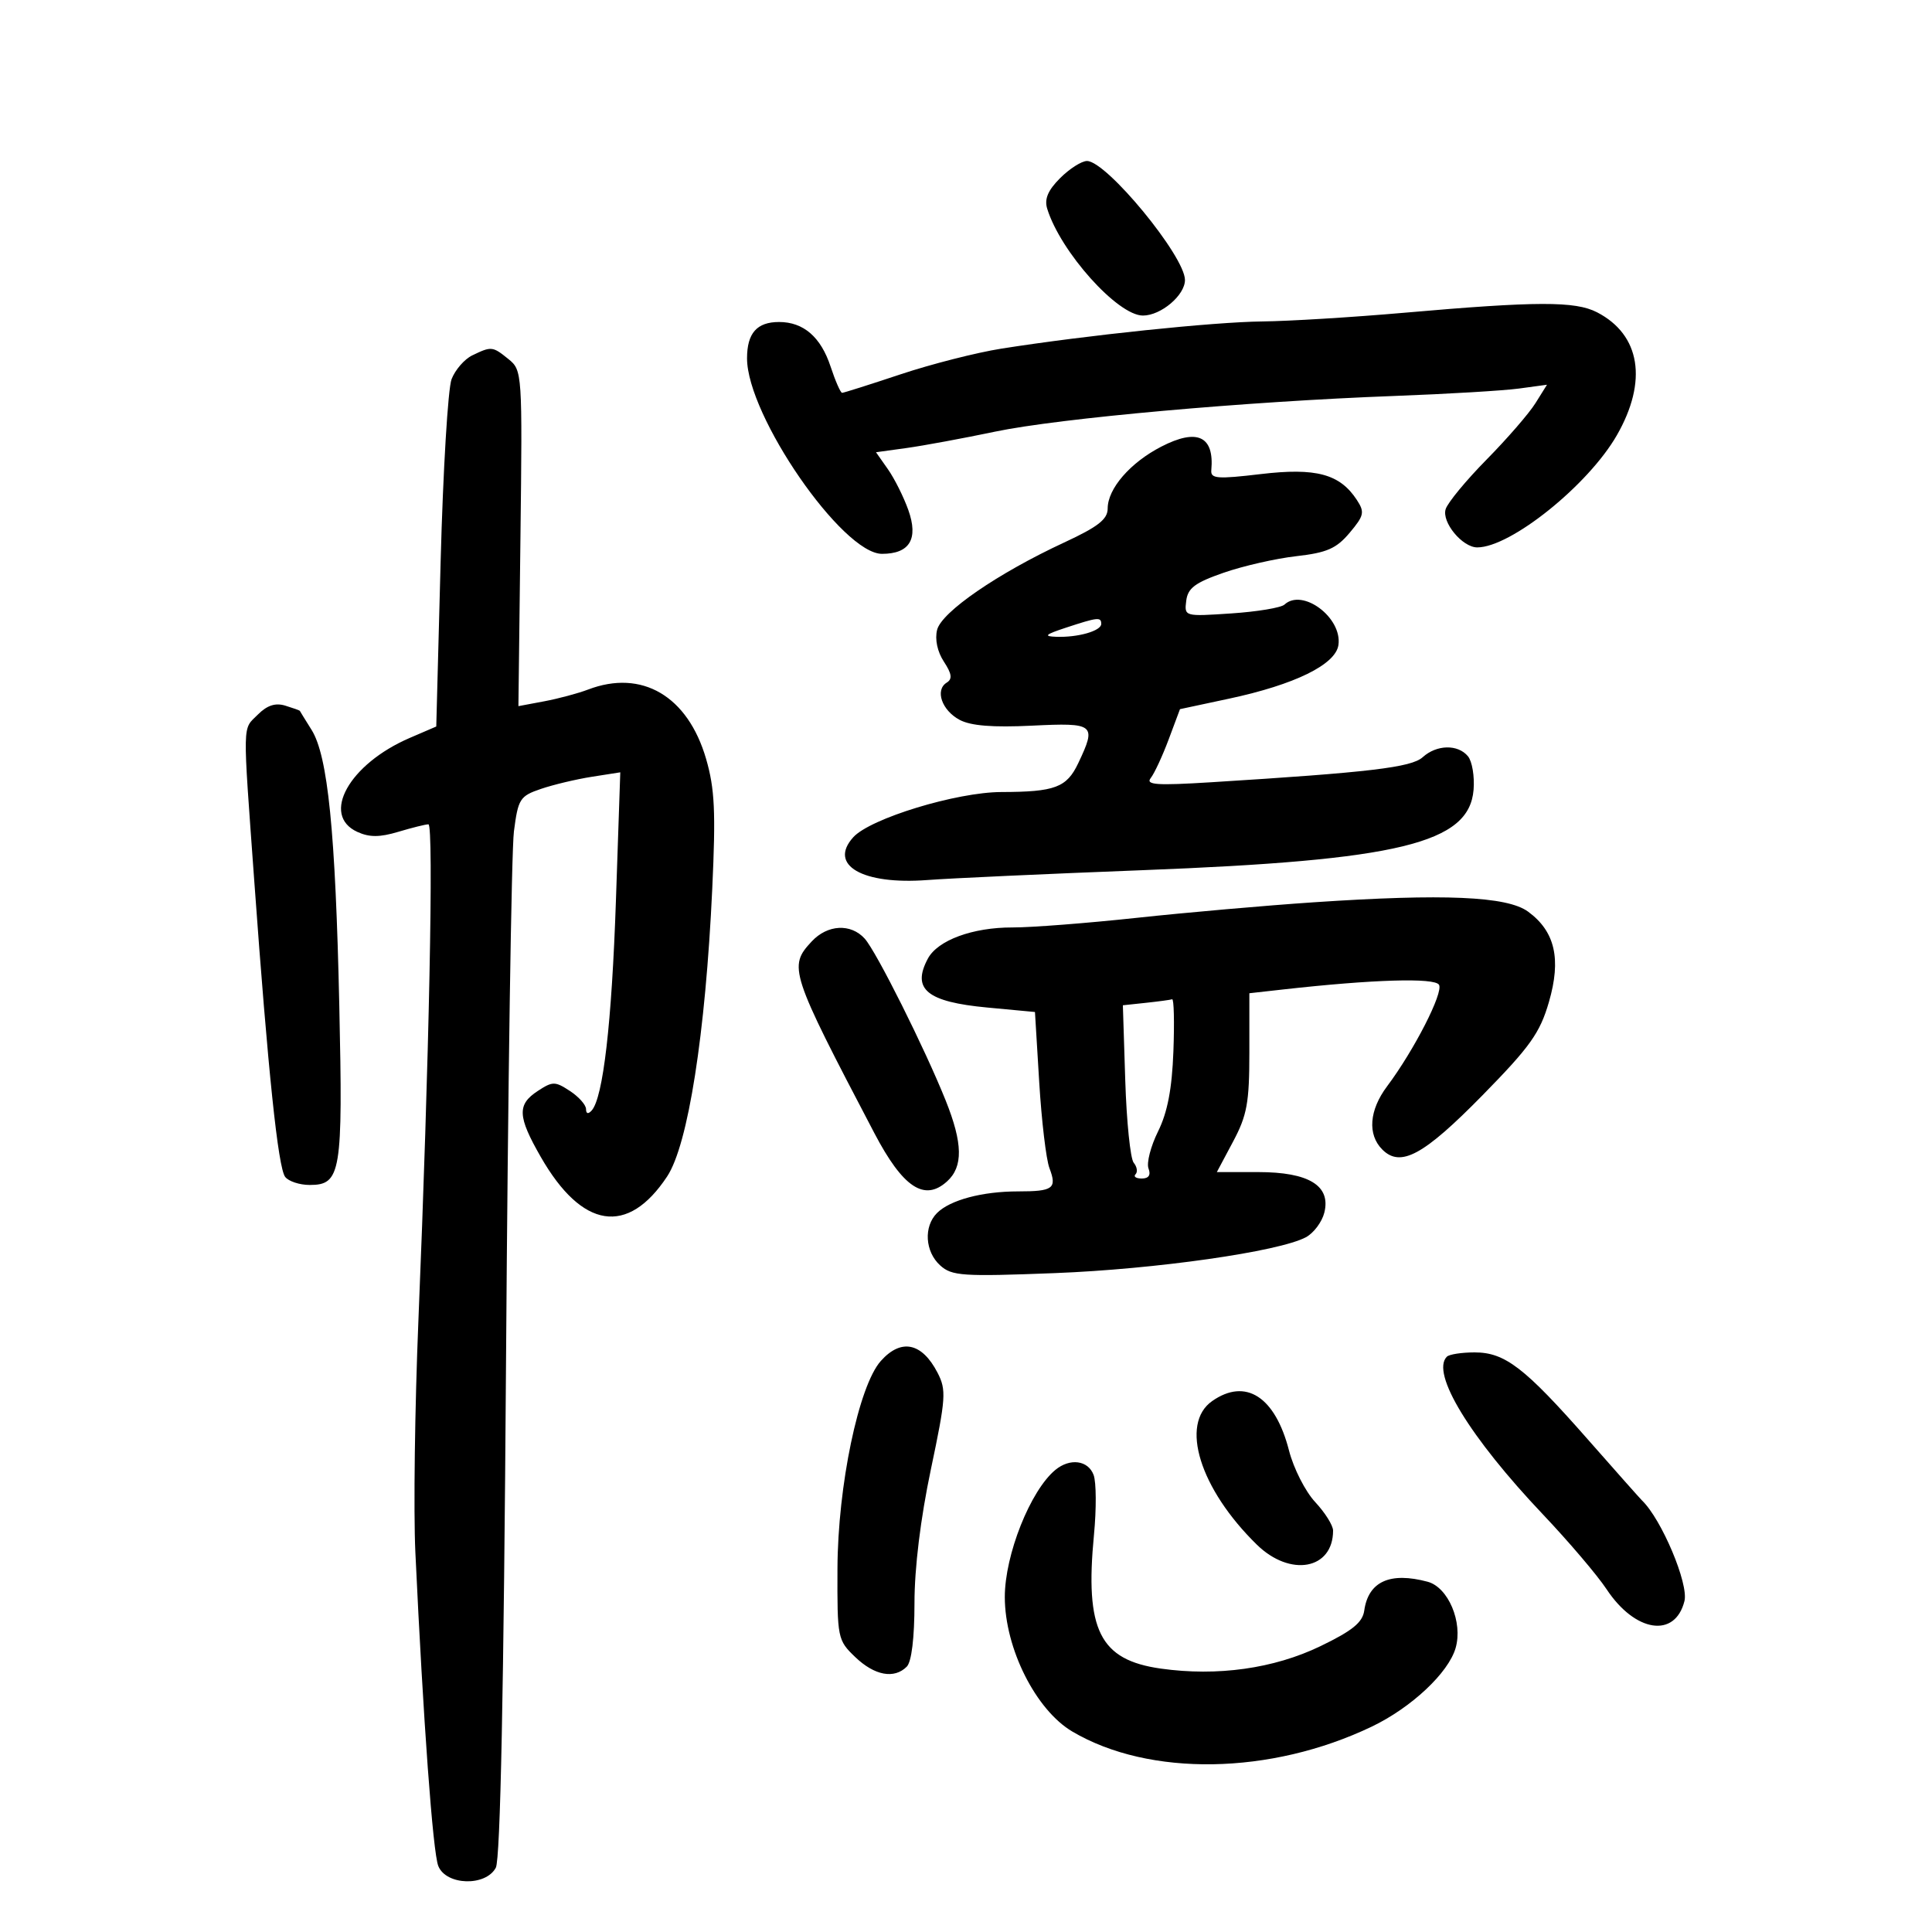 <svg xmlns="http://www.w3.org/2000/svg" width="300" height="300" viewBox="0 0 300 300" version="1.1">
	<path d="M 164.618 27.655 C 162.723 29.550, 162.148 30.909, 162.608 32.405 C 164.667 39.093, 173.541 49, 177.473 49 C 180.270 49, 184 45.846, 184 43.480 C 184 39.792, 171.823 25, 168.787 25 C 167.954 25, 166.078 26.195, 164.618 27.655 M 218 48.567 C 210.025 49.265, 200.125 49.871, 196 49.915 C 188.490 49.994, 168.644 52.062, 155.500 54.135 C 151.650 54.743, 144.609 56.536, 139.852 58.120 C 135.096 59.704, 131.006 61, 130.763 61 C 130.519 61, 129.715 59.168, 128.976 56.928 C 127.459 52.330, 124.768 50, 120.977 50 C 117.526 50, 116 51.730, 116 55.645 C 116 64.545, 130.813 86, 136.957 86 C 141.260 86, 142.646 83.688, 141.041 79.184 C 140.319 77.158, 138.895 74.313, 137.876 72.862 L 136.023 70.224 140.762 69.569 C 143.368 69.208, 149.550 68.066, 154.500 67.029 C 164.499 64.935, 193.516 62.340, 216.500 61.485 C 224.750 61.178, 233.461 60.660, 235.858 60.334 L 240.216 59.741 238.415 62.620 C 237.424 64.204, 234.016 68.136, 230.840 71.358 C 227.664 74.580, 224.803 78.045, 224.482 79.057 C 223.839 81.081, 227.072 85, 229.385 85 C 234.581 85, 246.626 75.324, 251.065 67.584 C 255.888 59.175, 254.729 51.980, 247.989 48.494 C 244.611 46.747, 238.623 46.762, 218 48.567 M 73.321 55.189 C 72.123 55.768, 70.683 57.425, 70.122 58.871 C 69.561 60.317, 68.796 73.045, 68.422 87.156 L 67.743 112.812 63.621 114.587 C 54.203 118.643, 49.785 126.578, 55.497 129.181 C 57.369 130.034, 58.962 130.028, 61.863 129.159 C 63.991 128.522, 66.089 128, 66.526 128 C 67.375 128, 66.629 164.978, 64.972 205 C 64.414 218.475, 64.200 234.675, 64.496 241 C 65.729 267.323, 67.213 287.641, 68.057 289.750 C 69.269 292.778, 75.414 292.964, 76.990 290.019 C 77.697 288.698, 78.226 262.452, 78.577 211.269 C 78.867 169.046, 79.419 132.068, 79.802 129.096 C 80.455 124.042, 80.726 123.615, 84 122.500 C 85.925 121.844, 89.484 120.997, 91.908 120.617 L 96.317 119.926 95.645 139.713 C 94.995 158.868, 93.654 170.485, 91.865 172.450 C 91.330 173.037, 91 172.951, 91 172.223 C 91 171.576, 89.875 170.309, 88.500 169.408 C 86.184 167.891, 85.816 167.891, 83.500 169.408 C 80.276 171.520, 80.361 173.352, 83.971 179.647 C 90.387 190.835, 97.472 191.930, 103.592 182.682 C 106.849 177.761, 109.548 160.555, 110.597 138.031 C 111.155 126.036, 110.986 122.464, 109.641 117.835 C 106.803 108.076, 99.670 103.887, 91.315 107.074 C 89.767 107.664, 86.700 108.486, 84.500 108.899 L 80.500 109.650 80.813 83.586 C 81.123 57.848, 81.099 57.499, 78.952 55.760 C 76.486 53.763, 76.308 53.745, 73.321 55.189 M 180.328 69.350 C 175.504 71.836, 172 75.879, 172 78.960 C 172 80.632, 170.512 81.796, 165.250 84.237 C 154.951 89.017, 146.211 95.024, 145.514 97.802 C 145.145 99.270, 145.554 101.196, 146.560 102.732 C 147.803 104.629, 147.913 105.435, 147.007 105.996 C 145.148 107.144, 146.241 110.302, 149.009 111.779 C 150.743 112.704, 154.160 112.978, 160.250 112.680 C 169.989 112.203, 170.301 112.455, 167.433 118.500 C 165.635 122.290, 163.833 122.967, 155.503 122.986 C 148.527 123.002, 135.135 127.088, 132.494 130.006 C 128.577 134.335, 133.914 137.417, 144 136.651 C 147.575 136.380, 162.574 135.693, 177.331 135.125 C 217.243 133.589, 228.125 130.952, 228.815 122.648 C 228.988 120.565, 228.595 118.217, 227.942 117.430 C 226.375 115.542, 223.085 115.613, 220.909 117.582 C 219.156 119.168, 212.635 119.940, 188.080 121.467 C 179.574 121.996, 177.849 121.875, 178.689 120.808 C 179.256 120.088, 180.508 117.389, 181.473 114.809 L 183.227 110.117 190.864 108.484 C 201.072 106.301, 207.402 103.193, 207.832 100.152 C 208.434 95.904, 202.252 91.281, 199.450 93.882 C 198.927 94.367, 195.213 94.984, 191.196 95.252 C 183.919 95.739, 183.893 95.732, 184.196 93.294 C 184.441 91.319, 185.561 90.479, 190 88.935 C 193.025 87.883, 198.103 86.726, 201.284 86.365 C 206.044 85.824, 207.511 85.181, 209.574 82.730 C 211.818 80.063, 211.934 79.530, 210.688 77.626 C 208.046 73.591, 204.353 72.599, 195.766 73.616 C 189.013 74.416, 187.971 74.335, 188.091 73.021 C 188.576 67.718, 185.927 66.466, 180.328 69.350 M 165.500 97.472 C 162.286 98.531, 161.991 98.808, 164 98.881 C 167.369 99.004, 171 97.968, 171 96.883 C 171 95.780, 170.459 95.838, 165.500 97.472 M 40.051 110.949 C 37.615 113.385, 37.655 111.508, 39.497 137 C 41.624 166.440, 43.180 181.317, 44.283 182.750 C 44.812 183.438, 46.524 184, 48.087 184 C 52.947 184, 53.257 182.122, 52.685 156.125 C 52.091 129.095, 50.912 117.374, 48.379 113.331 C 47.403 111.774, 46.582 110.443, 46.553 110.374 C 46.524 110.305, 45.511 109.945, 44.301 109.573 C 42.768 109.102, 41.481 109.519, 40.051 110.949 M 204 140.107 C 196.575 140.606, 184.200 141.693, 176.500 142.522 C 168.800 143.351, 160.123 144.023, 157.218 144.015 C 151.040 143.997, 145.607 145.997, 144.080 148.850 C 141.537 153.601, 143.927 155.571, 153.303 156.449 L 160.708 157.143 161.370 168.050 C 161.735 174.048, 162.447 180.045, 162.953 181.375 C 164.159 184.549, 163.552 185, 158.077 185 C 152.522 185, 147.522 186.335, 145.498 188.359 C 143.397 190.461, 143.634 194.359, 145.994 196.495 C 147.803 198.132, 149.449 198.243, 163.744 197.690 C 179.458 197.083, 198.609 194.350, 202.778 192.119 C 203.987 191.472, 205.275 189.754, 205.639 188.302 C 206.690 184.114, 203.245 182, 195.365 182 L 188.951 182 191.476 177.258 C 193.645 173.183, 194 171.230, 194 163.373 L 194 154.230 199.250 153.642 C 213.184 152.082, 222.754 151.793, 223.446 152.912 C 224.178 154.098, 219.594 163.068, 215.386 168.683 C 212.605 172.394, 212.319 176.176, 214.644 178.501 C 217.476 181.333, 221.053 179.397, 230.188 170.088 C 237.596 162.538, 239.117 160.405, 240.512 155.606 C 242.460 148.906, 241.469 144.616, 237.264 141.548 C 234.007 139.172, 224.224 138.749, 204 140.107 M 126.039 146.189 C 122.388 150.108, 122.655 150.924, 135.767 175.945 C 140.201 184.406, 143.545 186.627, 147.058 183.448 C 149.575 181.169, 149.514 177.550, 146.844 170.883 C 143.617 162.825, 136.072 147.741, 134.272 145.750 C 132.111 143.360, 128.495 143.552, 126.039 146.189 M 177.929 155.718 L 174.358 156.099 174.729 167.757 C 174.933 174.169, 175.523 179.926, 176.041 180.550 C 176.559 181.174, 176.687 181.980, 176.325 182.342 C 175.963 182.704, 176.403 183, 177.302 183 C 178.371 183, 178.730 182.461, 178.340 181.444 C 178.012 180.588, 178.677 178.001, 179.819 175.694 C 181.290 172.722, 181.985 169.095, 182.205 163.250 C 182.375 158.713, 182.286 155.076, 182.007 155.168 C 181.728 155.261, 179.893 155.508, 177.929 155.718 M 136.768 211.336 C 133.333 215.192, 130.088 230.737, 130.041 243.563 C 130.001 254.402, 130.057 254.680, 132.805 257.313 C 135.801 260.183, 138.850 260.750, 140.800 258.800 C 141.549 258.051, 142 254.338, 142 248.922 C 142 243.453, 142.942 235.777, 144.546 228.162 C 146.881 217.085, 146.967 215.838, 145.583 213.161 C 143.155 208.465, 139.922 207.795, 136.768 211.336 M 224.667 210.667 C 222.140 213.193, 228.213 223.160, 239.594 235.166 C 243.590 239.382, 248.034 244.605, 249.468 246.773 C 253.907 253.481, 260.103 254.423, 261.561 248.613 C 262.233 245.936, 258.007 235.911, 254.980 233 C 254.694 232.725, 250.898 228.450, 246.545 223.500 C 236.729 212.338, 233.685 210, 228.972 210 C 226.971 210, 225.033 210.300, 224.667 210.667 M 188.223 217.557 C 183.164 221.100, 186.306 231.196, 195.163 239.855 C 200.360 244.936, 207 243.711, 207 237.671 C 207 236.869, 205.750 234.874, 204.223 233.239 C 202.696 231.604, 200.869 228.012, 200.162 225.256 C 198.013 216.869, 193.427 213.912, 188.223 217.557 M 163.871 228.250 C 159.988 231.462, 156.018 241.457, 156.026 248 C 156.036 255.968, 160.839 265.527, 166.515 268.876 C 178.466 275.928, 197.324 275.617, 213 268.111 C 219.149 265.167, 224.924 259.753, 226.030 255.895 C 227.177 251.897, 224.883 246.471, 221.683 245.613 C 215.841 244.046, 212.478 245.575, 211.841 250.088 C 211.579 251.940, 209.994 253.226, 205.010 255.629 C 197.801 259.104, 189.027 260.334, 180.256 259.099 C 170.754 257.760, 168.442 253.125, 169.874 238.286 C 170.257 234.318, 170.232 230.156, 169.818 229.036 C 168.970 226.745, 166.143 226.371, 163.871 228.250" stroke="none" fill="black" fill-rule="evenodd"/>
</svg>